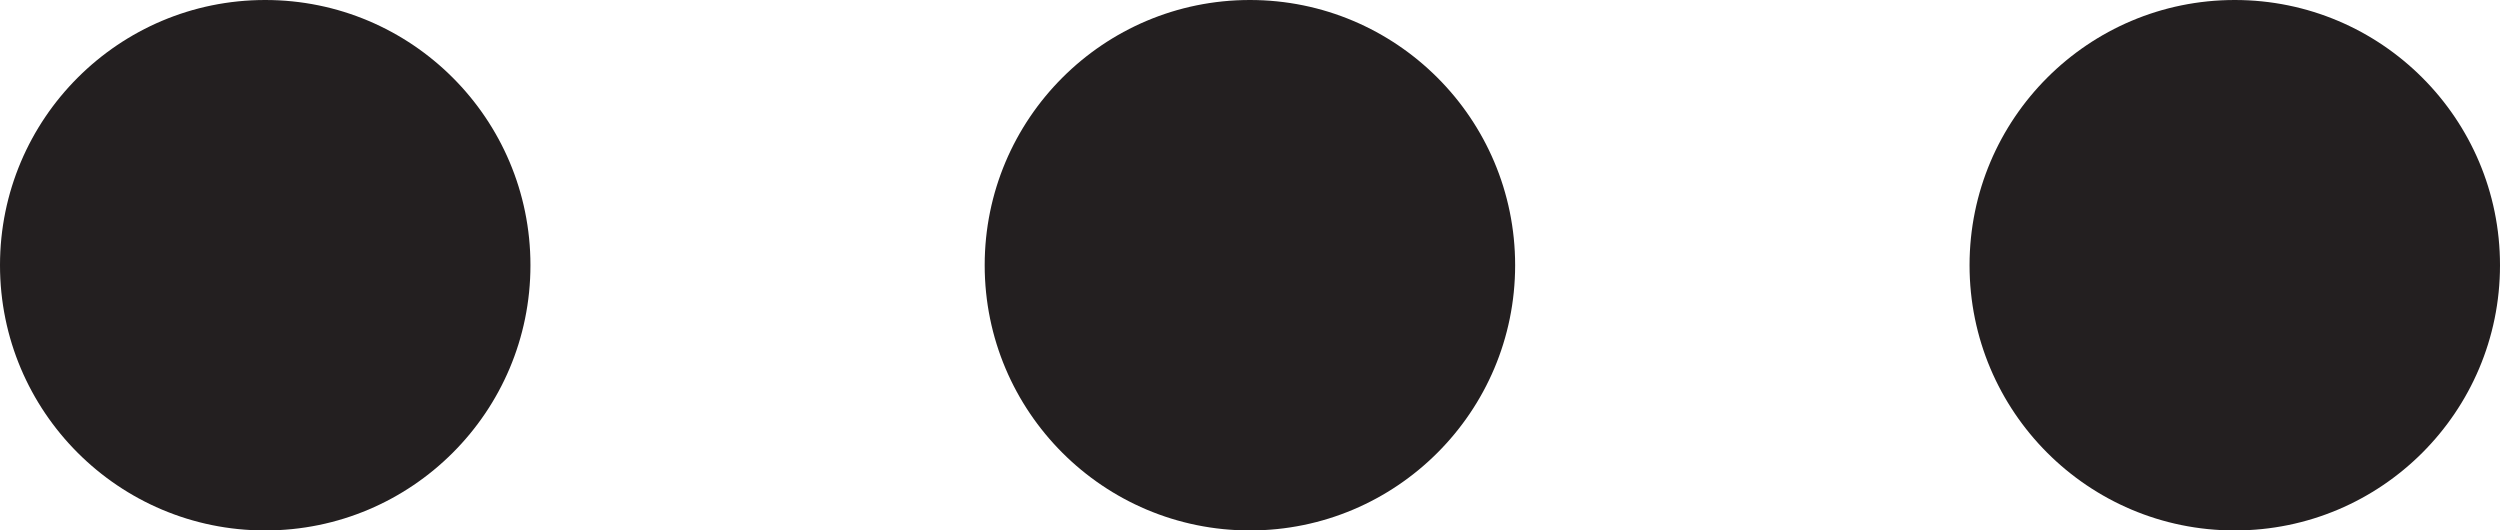<svg xmlns="http://www.w3.org/2000/svg" viewBox="0 0 141.39 30"><defs><style>.cls-1{fill:#231f20;}</style></defs><g id="Layer_2" data-name="Layer 2"><g id="Layer_1-2" data-name="Layer 1"><circle class="cls-1" cx="126.39" cy="15" r="15"/><circle class="cls-1" cx="70.69" cy="15" r="15"/><circle class="cls-1" cx="15" cy="15" r="15"/></g></g></svg>
